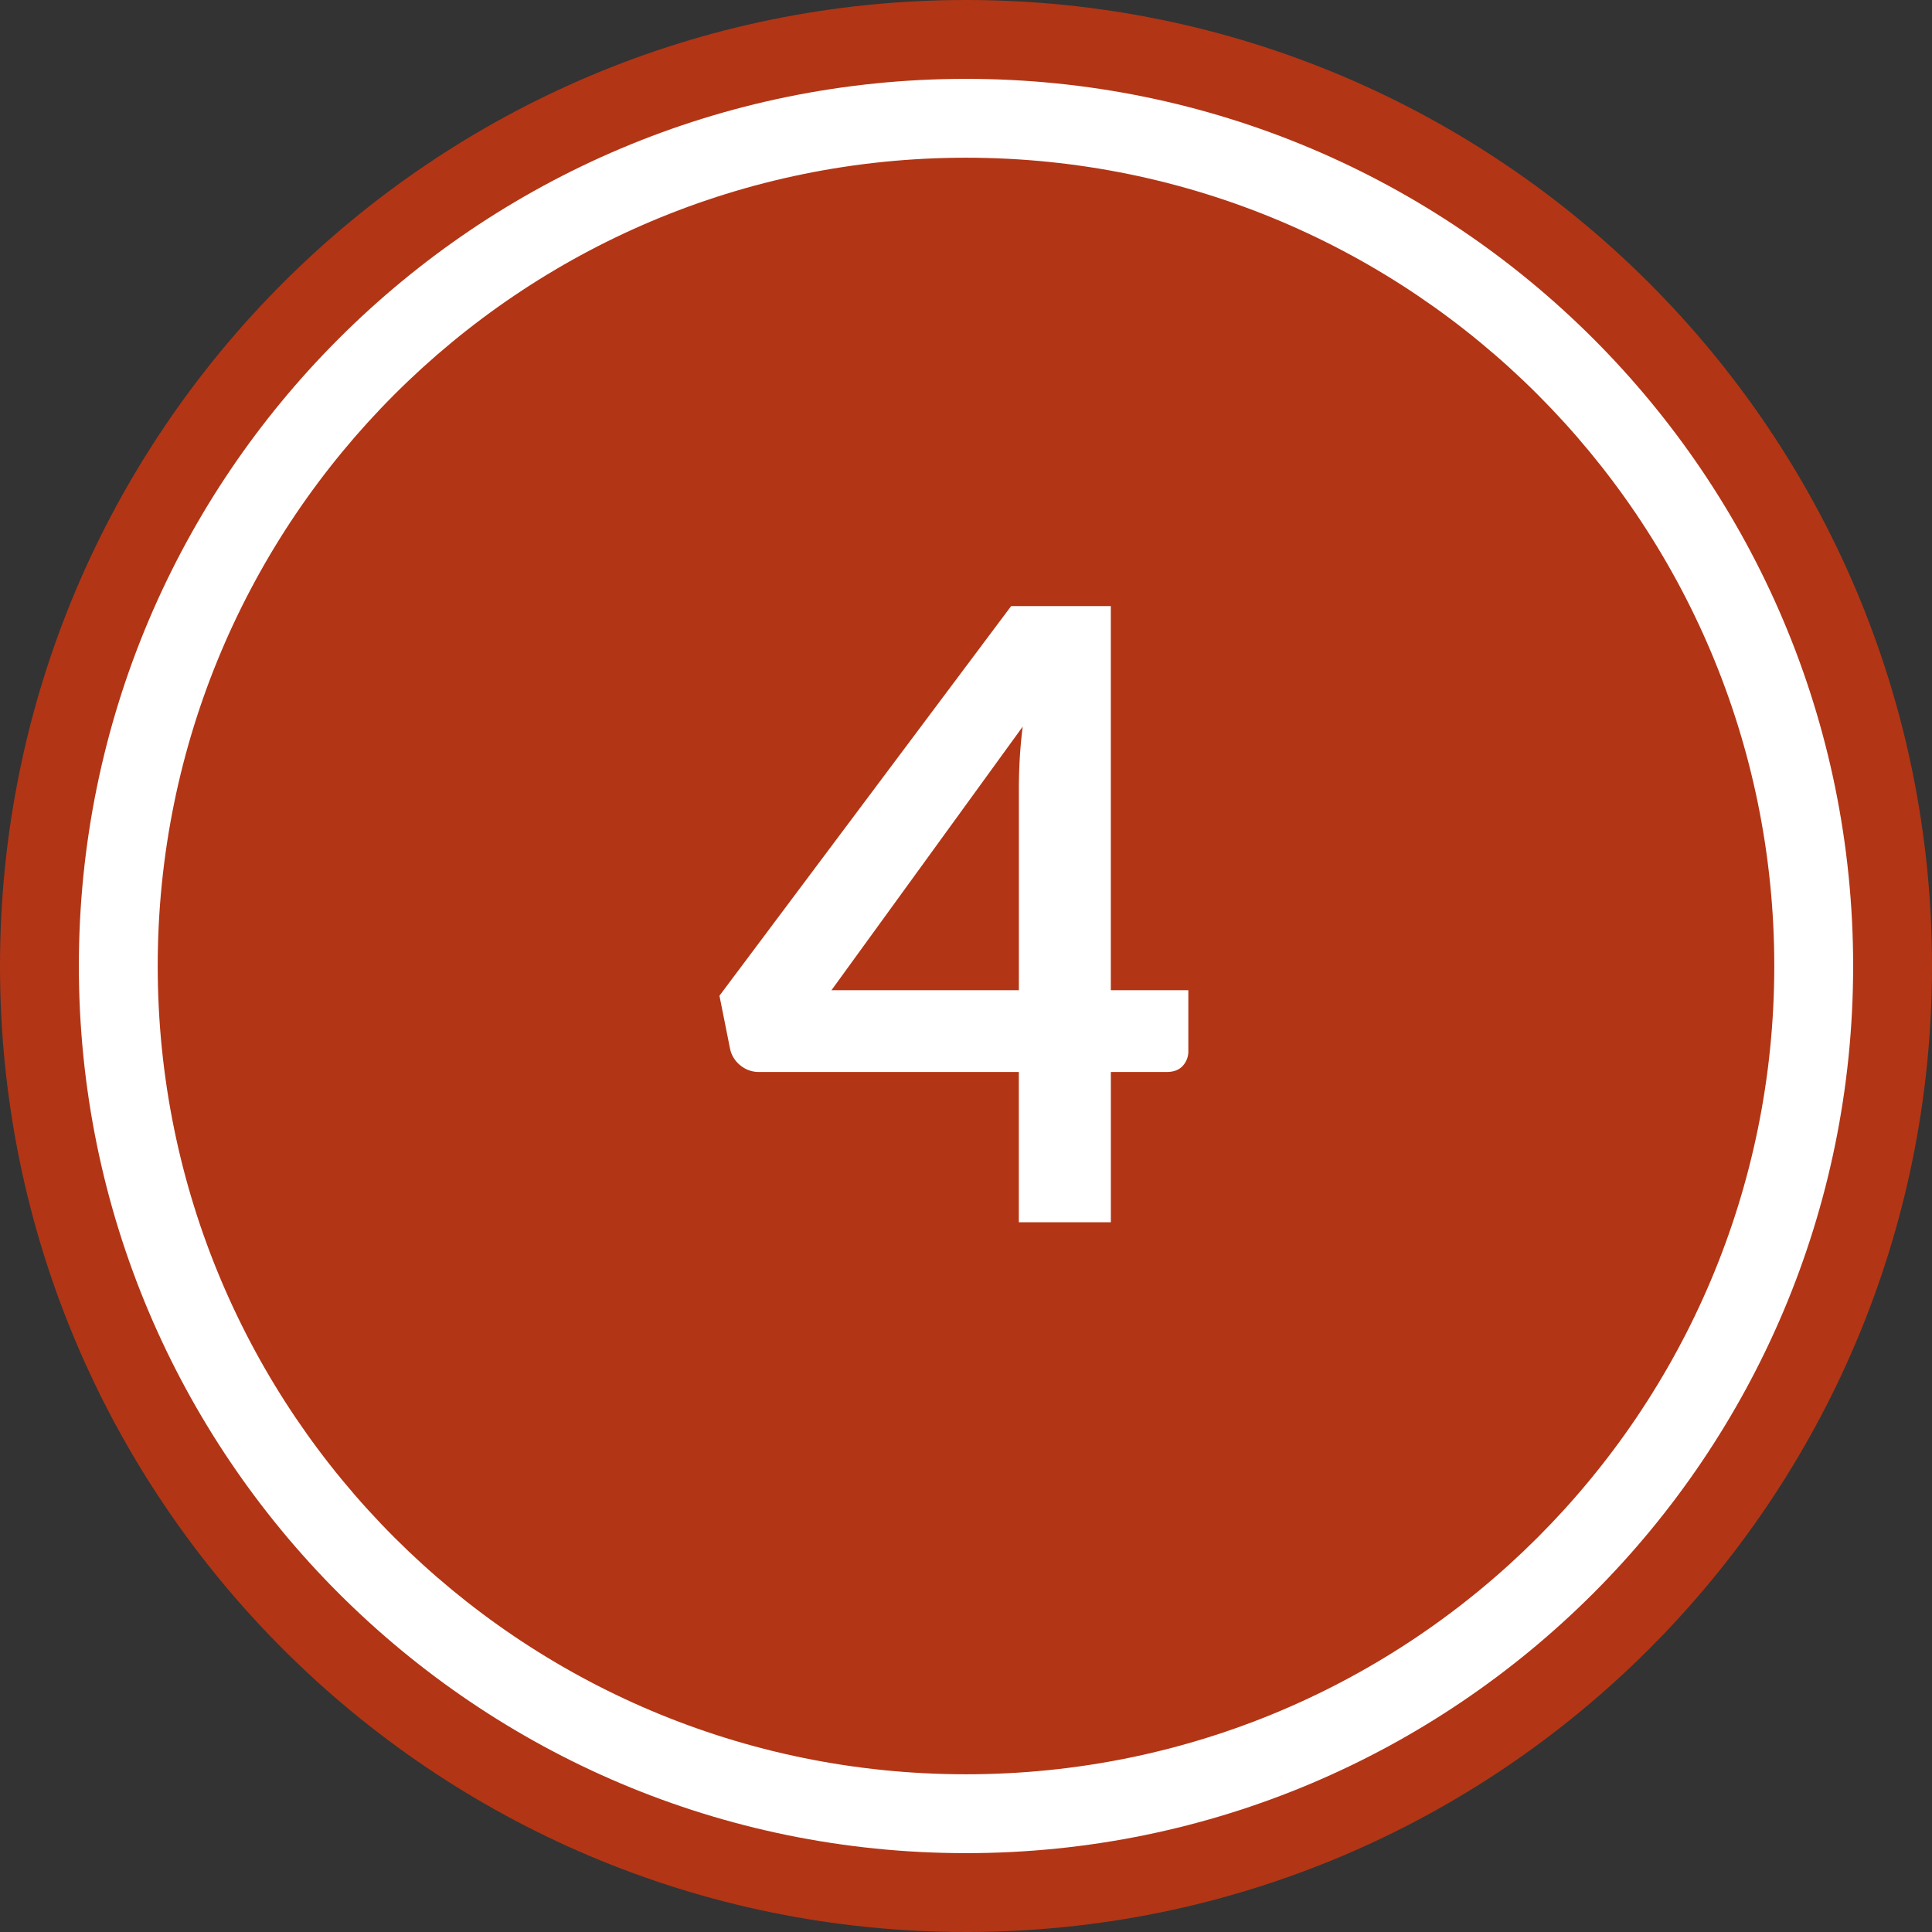 <svg width="49" height="49" viewBox="0 0 49 49" version="1.1" xmlns="http://www.w3.org/2000/svg"><rect x="0" y="0" width="49" height="49" fill="#333333" stroke="none"/><title>stamp-4</title><g id="Next-Steps" stroke="none" stroke-width="1" fill="none" fill-rule="evenodd"><g transform="translate(-92 -328)" id="1"><g id="stamp-4" transform="translate(92 328)"><path d="M24.5 49C10.969 49 0 38.031 0 24.5S10.969 0 24.5 0 49 10.969 49 24.5 38.031 49 24.5 49z" id="Path" fill="#B23615"/><path d="M24.5 45C35.822 45 45 35.822 45 24.5S35.822 4 24.5 4 4 13.178 4 24.5 13.178 45 24.5 45zm0 2C12.074 47 2 36.926 2 24.5S12.074 2 24.5 2 47 12.074 47 24.5 36.926 47 24.5 47z" id="Shape" fill="#FFF"/><path d="M28.174 25.114h1.965v1.544a.54.54 0 0 1-.14.373c-.094.104-.23.157-.41.157h-1.415V31H25.84v-3.812h-6.588a.73.73 0 0 1-.475-.168.723.723 0 0 1-.26-.416l-.27-1.35 7.398-9.882h2.528v9.742zm-2.333-5.108c0-.23.007-.48.021-.746.015-.266.04-.543.076-.831l-4.85 6.685h4.753v-5.108z" id="4" fill="#FFF"/></g></g></g></svg>